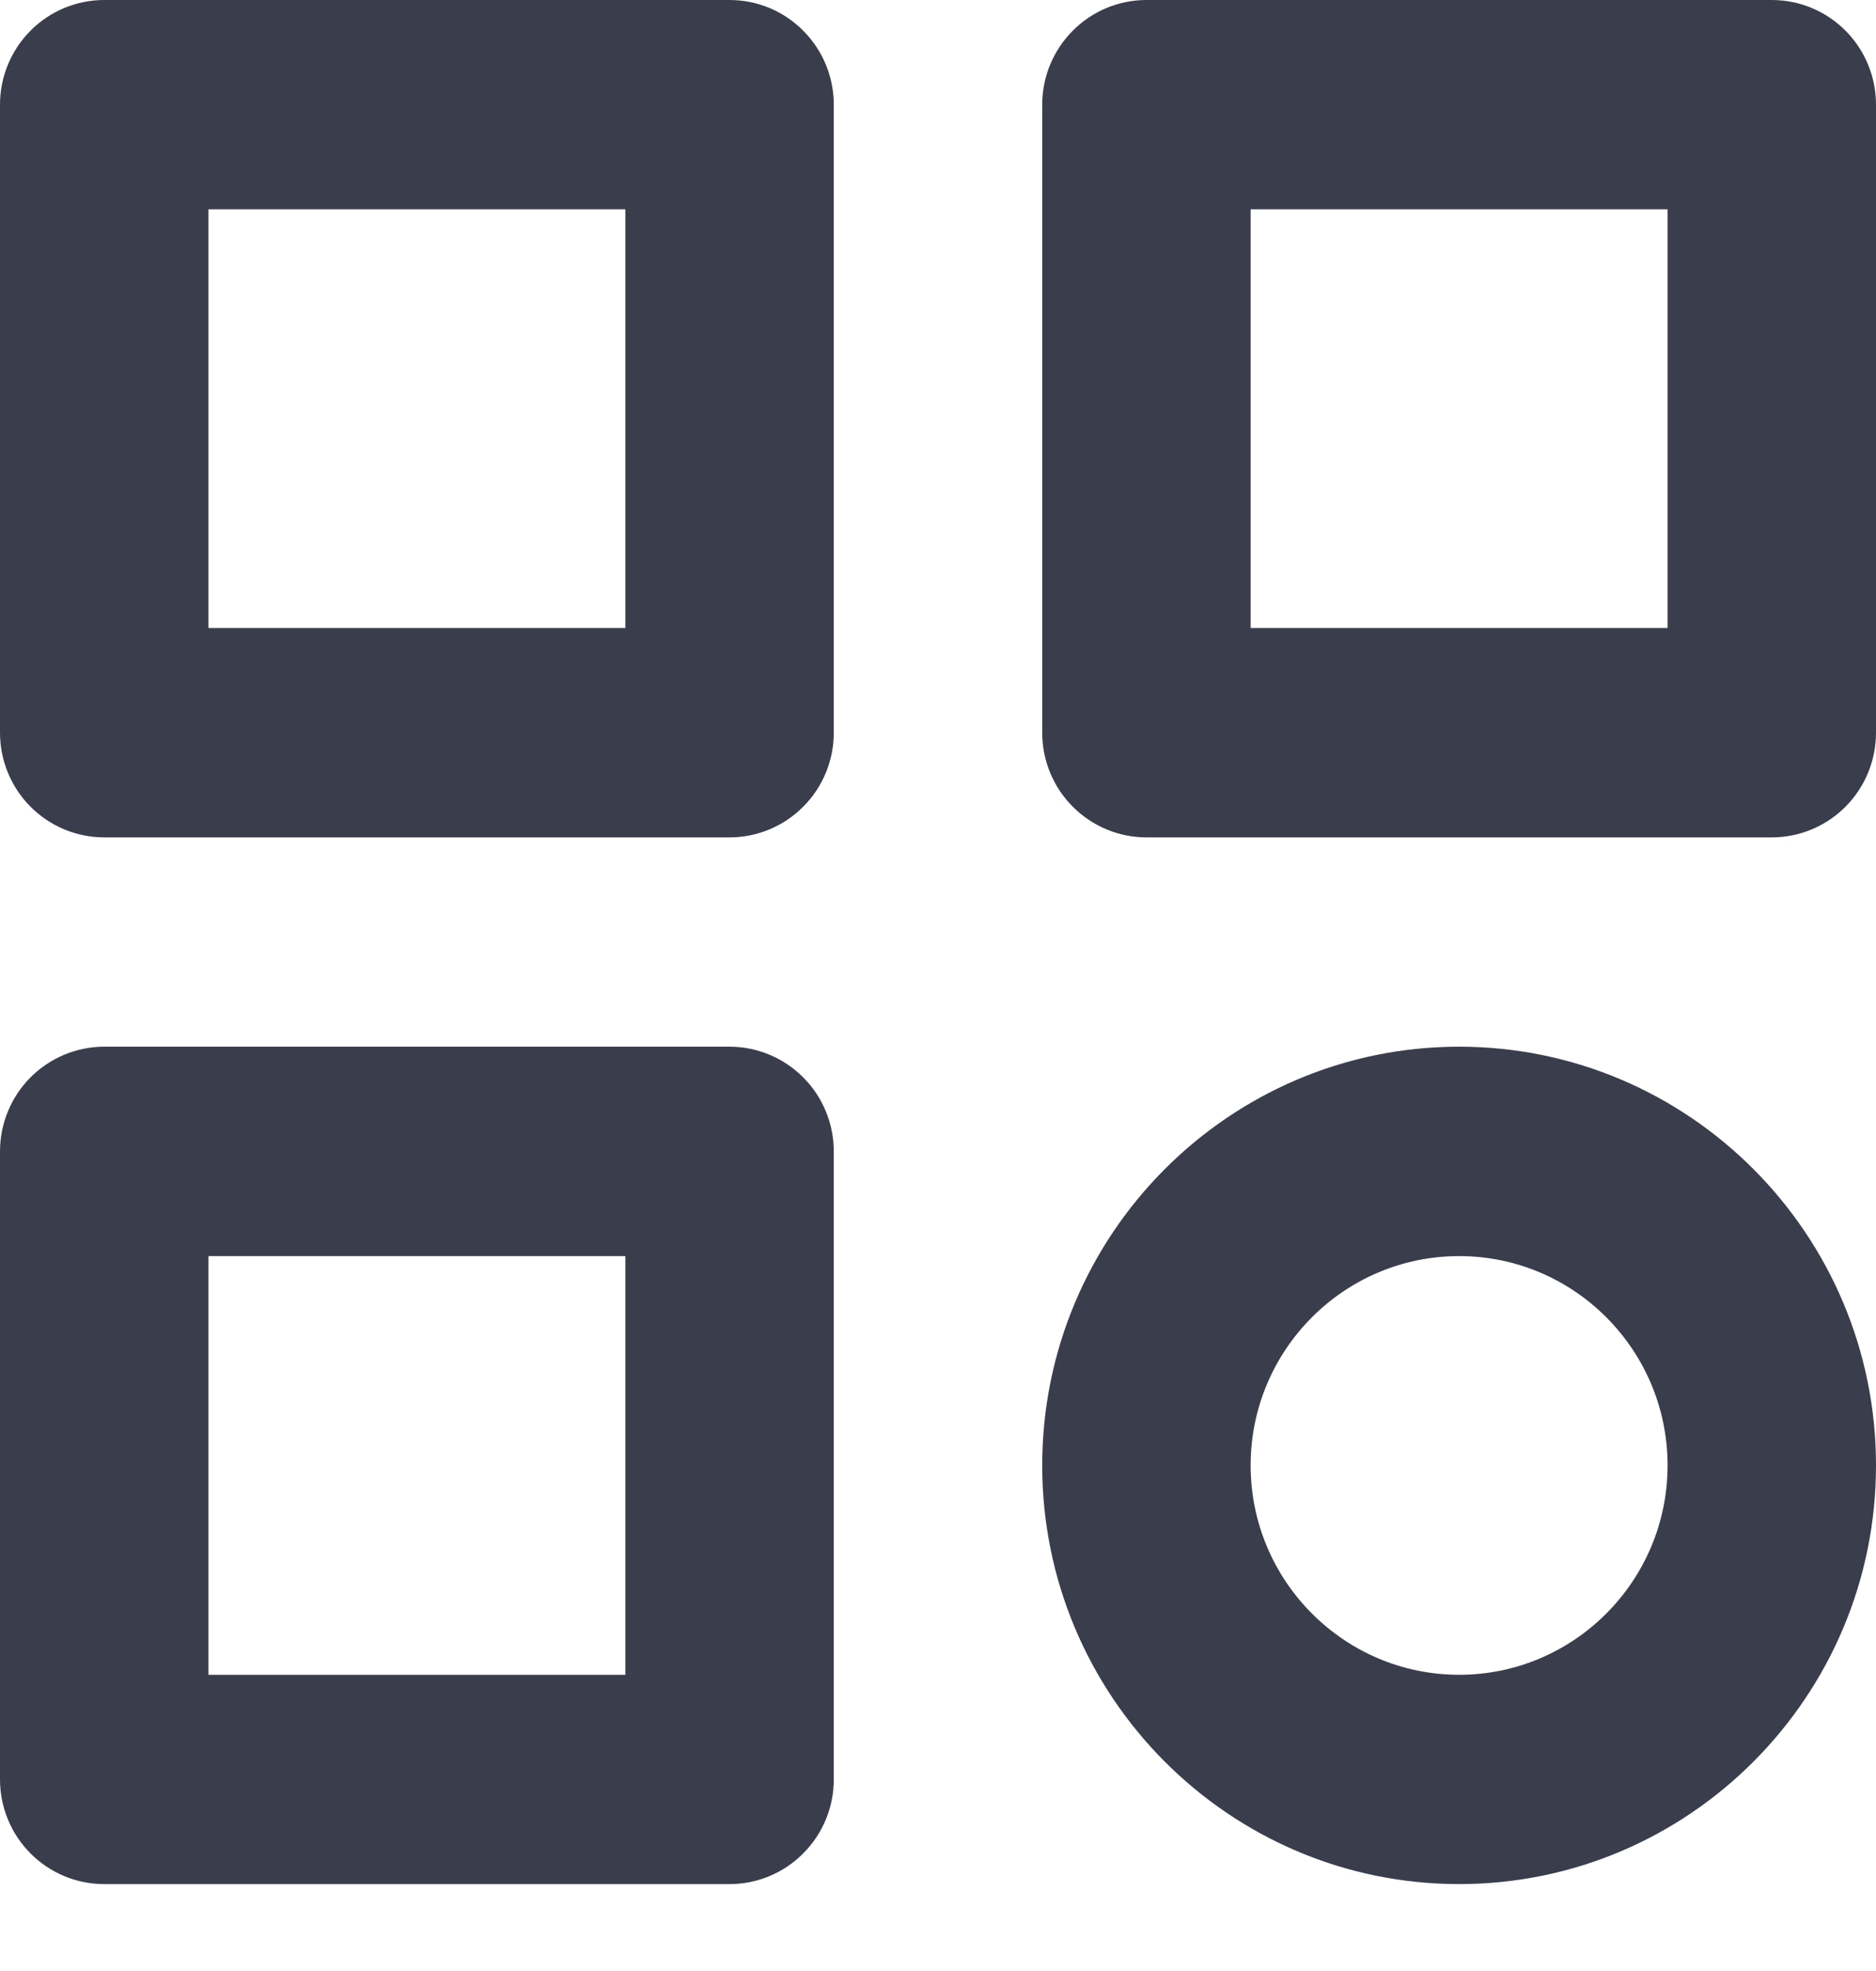 <svg width="20" height="21" viewBox="0 0 20 21" fill="none" xmlns="http://www.w3.org/2000/svg">
<path d="M7.778 0H1.111C0.816 0 0.534 0.117 0.325 0.327C0.117 0.536 0 0.819 0 1.115V7.807C0 8.102 0.117 8.386 0.325 8.595C0.534 8.804 0.816 8.922 1.111 8.922H7.778C8.072 8.922 8.355 8.804 8.563 8.595C8.772 8.386 8.889 8.102 8.889 7.807V1.115C8.889 0.819 8.772 0.536 8.563 0.327C8.355 0.117 8.072 0 7.778 0ZM6.667 6.691H2.222V2.23H6.667V6.691ZM18.889 0H12.222C11.928 0 11.645 0.117 11.437 0.327C11.228 0.536 11.111 0.819 11.111 1.115V7.807C11.111 8.102 11.228 8.386 11.437 8.595C11.645 8.804 11.928 8.922 12.222 8.922H18.889C19.184 8.922 19.466 8.804 19.675 8.595C19.883 8.386 20 8.102 20 7.807V1.115C20 0.819 19.883 0.536 19.675 0.327C19.466 0.117 19.184 0 18.889 0ZM17.778 6.691H13.333V2.23H17.778V6.691ZM7.778 11.152H1.111C0.816 11.152 0.534 11.27 0.325 11.479C0.117 11.688 0 11.972 0 12.268V18.959C0 19.255 0.117 19.538 0.325 19.747C0.534 19.957 0.816 20.074 1.111 20.074H7.778C8.072 20.074 8.355 19.957 8.563 19.747C8.772 19.538 8.889 19.255 8.889 18.959V12.268C8.889 11.972 8.772 11.688 8.563 11.479C8.355 11.27 8.072 11.152 7.778 11.152ZM6.667 17.844H2.222V13.383H6.667V17.844ZM15.556 11.152C13.104 11.152 11.111 13.153 11.111 15.613C11.111 18.073 13.104 20.074 15.556 20.074C18.007 20.074 20 18.073 20 15.613C20 13.153 18.007 11.152 15.556 11.152ZM15.556 17.844C14.33 17.844 13.333 16.843 13.333 15.613C13.333 14.383 14.33 13.383 15.556 13.383C16.781 13.383 17.778 14.383 17.778 15.613C17.778 16.843 16.781 17.844 15.556 17.844Z" fill="#3A3D4C"/>
</svg>
